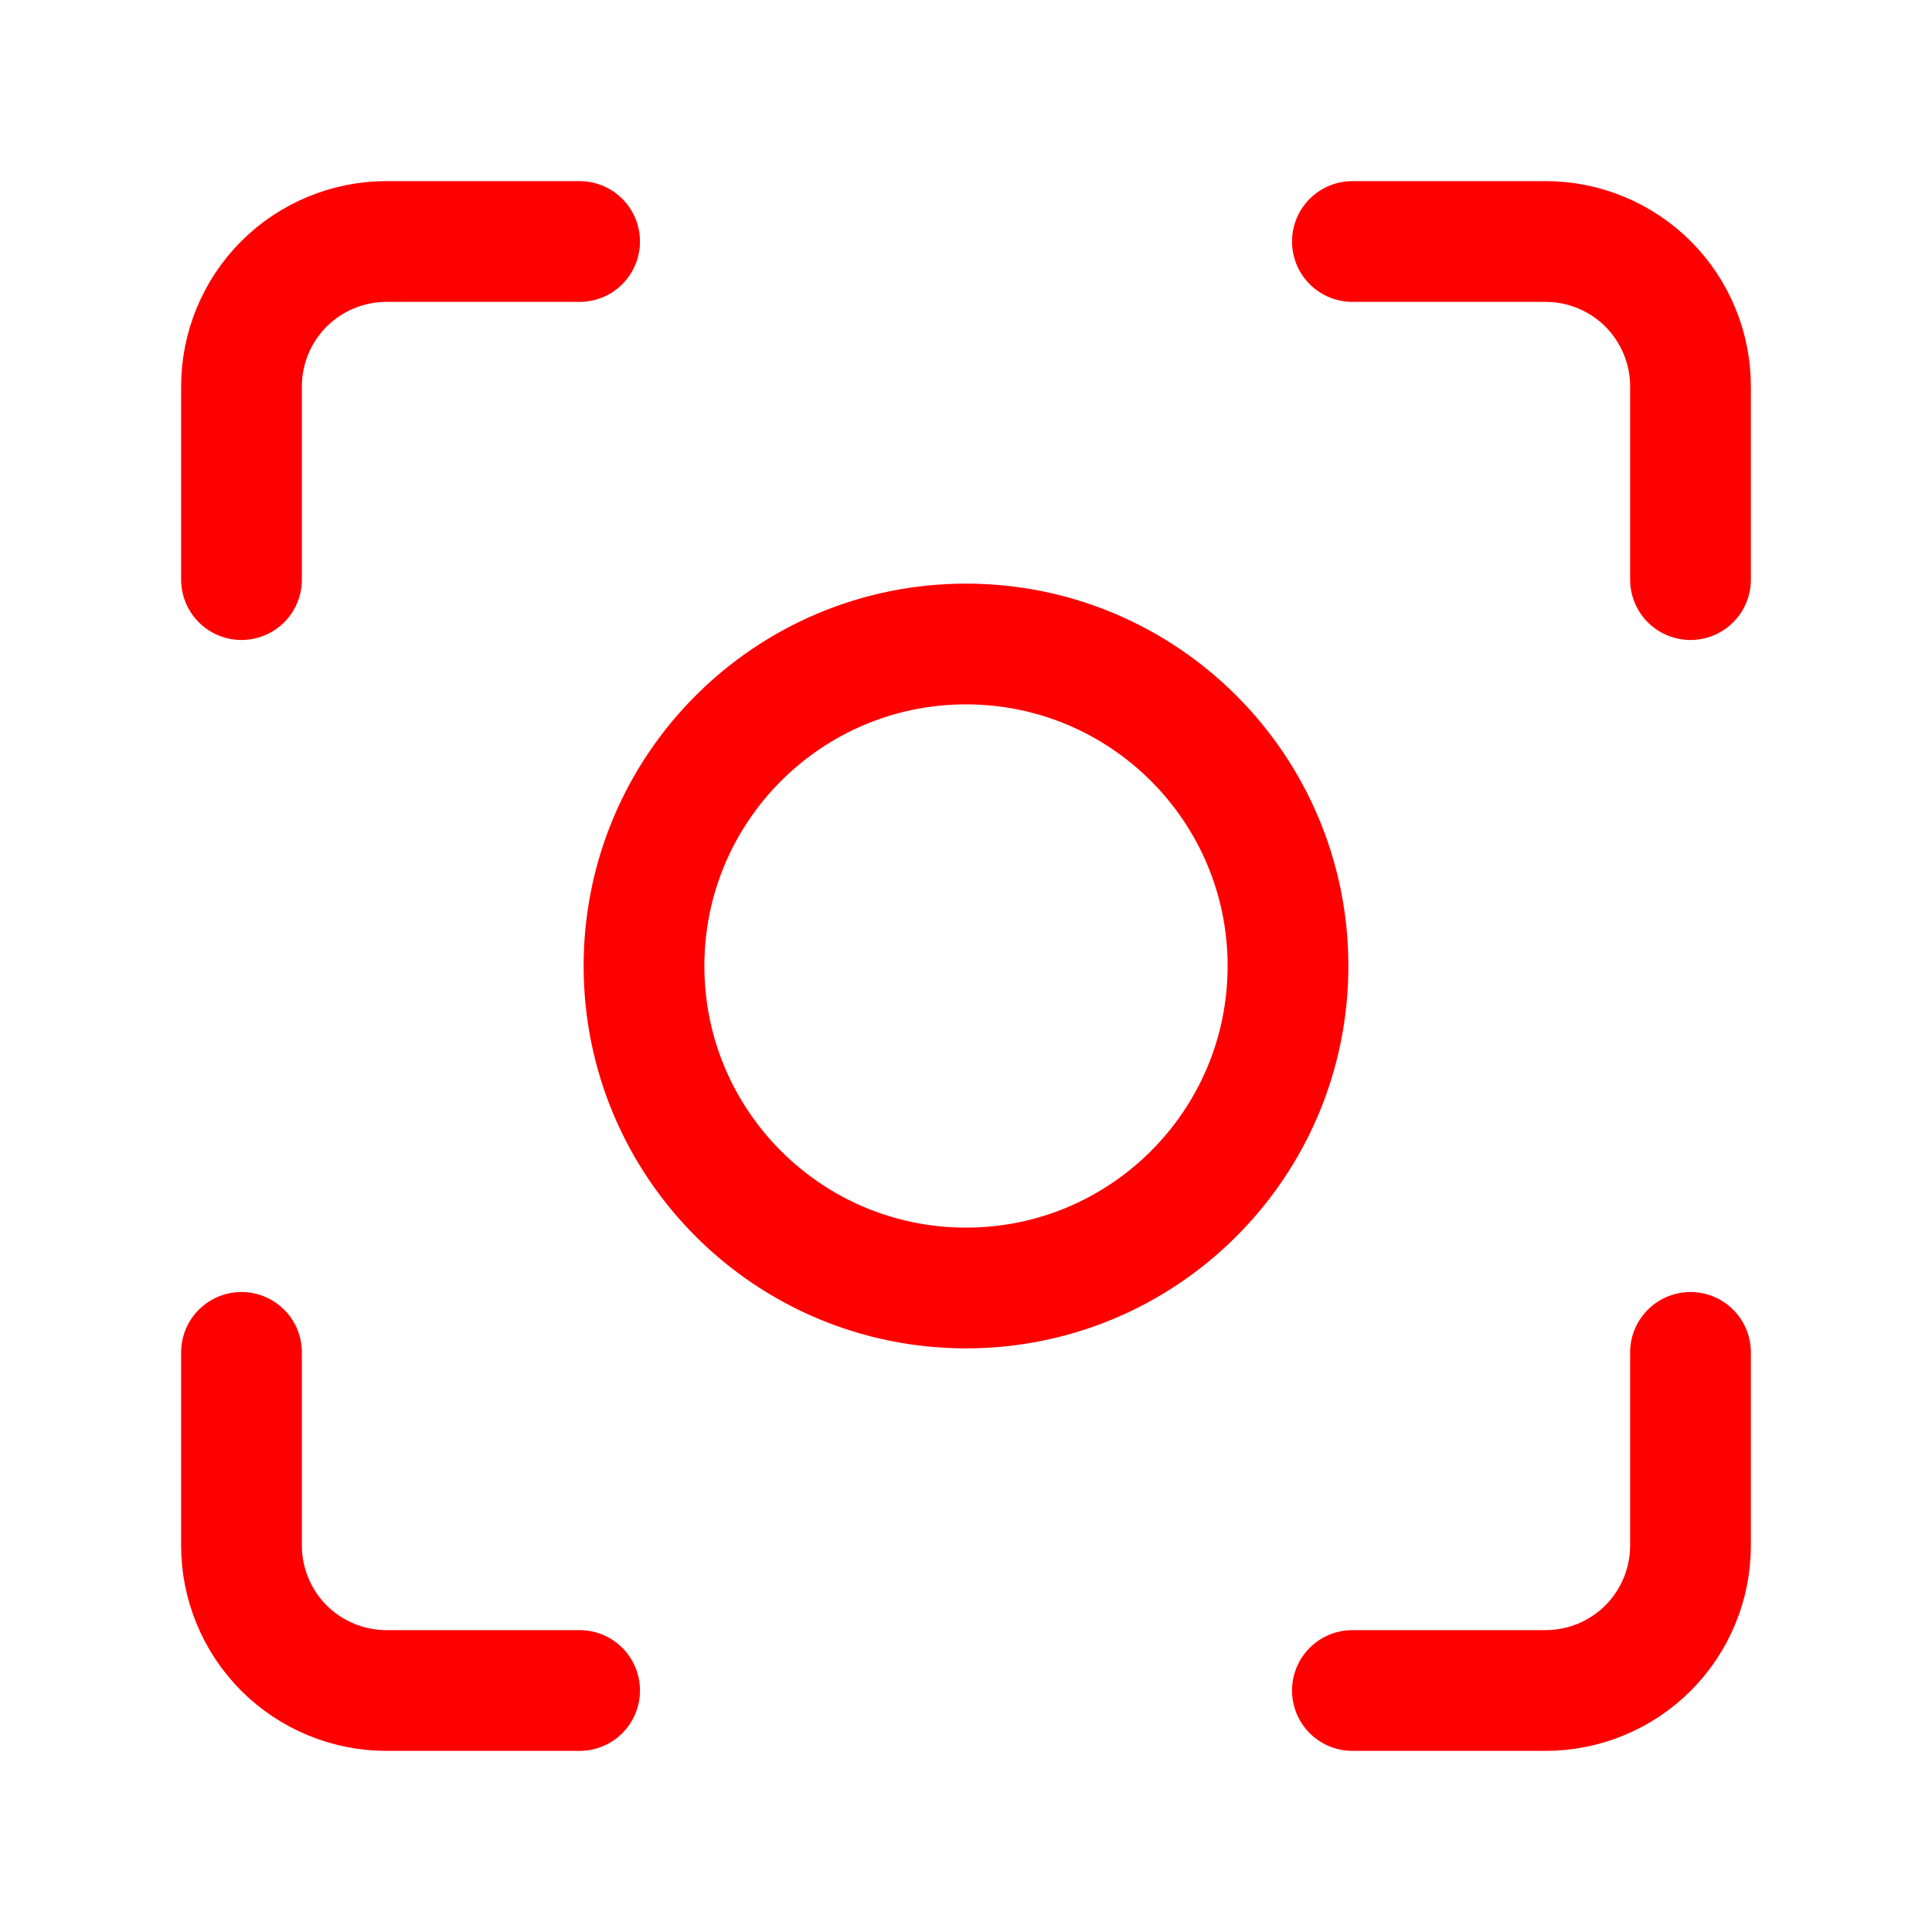 <svg xmlns="http://www.w3.org/2000/svg" width="800px" height="800px" viewBox="0 0 24 24" fill="none">
  <path d="M12 16C14.209 16 16 14.209 16 12C16 9.791 14.209 8 12 8C9.791 8 8 9.791 8 12C8 14.209 9.791 16 12 16Z" stroke="#ff0000" stroke-width="1.5" stroke-linecap="round" stroke-linejoin="round"/>
  <path d="M3 16.8V19.2C3 19.677 3.19 20.135 3.527 20.473C3.865 20.81 4.323 21 4.8 21H7.2" stroke="#ff0000" stroke-width="1.5" stroke-linecap="round" stroke-linejoin="round"/>
  <path d="M16.8 21H19.2C19.677 21 20.135 20.81 20.473 20.473C20.81 20.135 21 19.677 21 19.2V16.8" stroke="#ff0000" stroke-width="1.5" stroke-linecap="round" stroke-linejoin="round"/>
  <path d="M21 7.2V4.8C21 4.323 20.81 3.865 20.473 3.527C20.135 3.19 19.677 3 19.2 3H16.8" stroke="#ff0000" stroke-width="1.5" stroke-linecap="round" stroke-linejoin="round"/>
  <path d="M7.2 3H4.8C4.323 3 3.865 3.19 3.527 3.527C3.19 3.865 3 4.323 3 4.8V7.2" stroke="#ff0000" stroke-width="1.5" stroke-linecap="round" stroke-linejoin="round"/>
</svg>